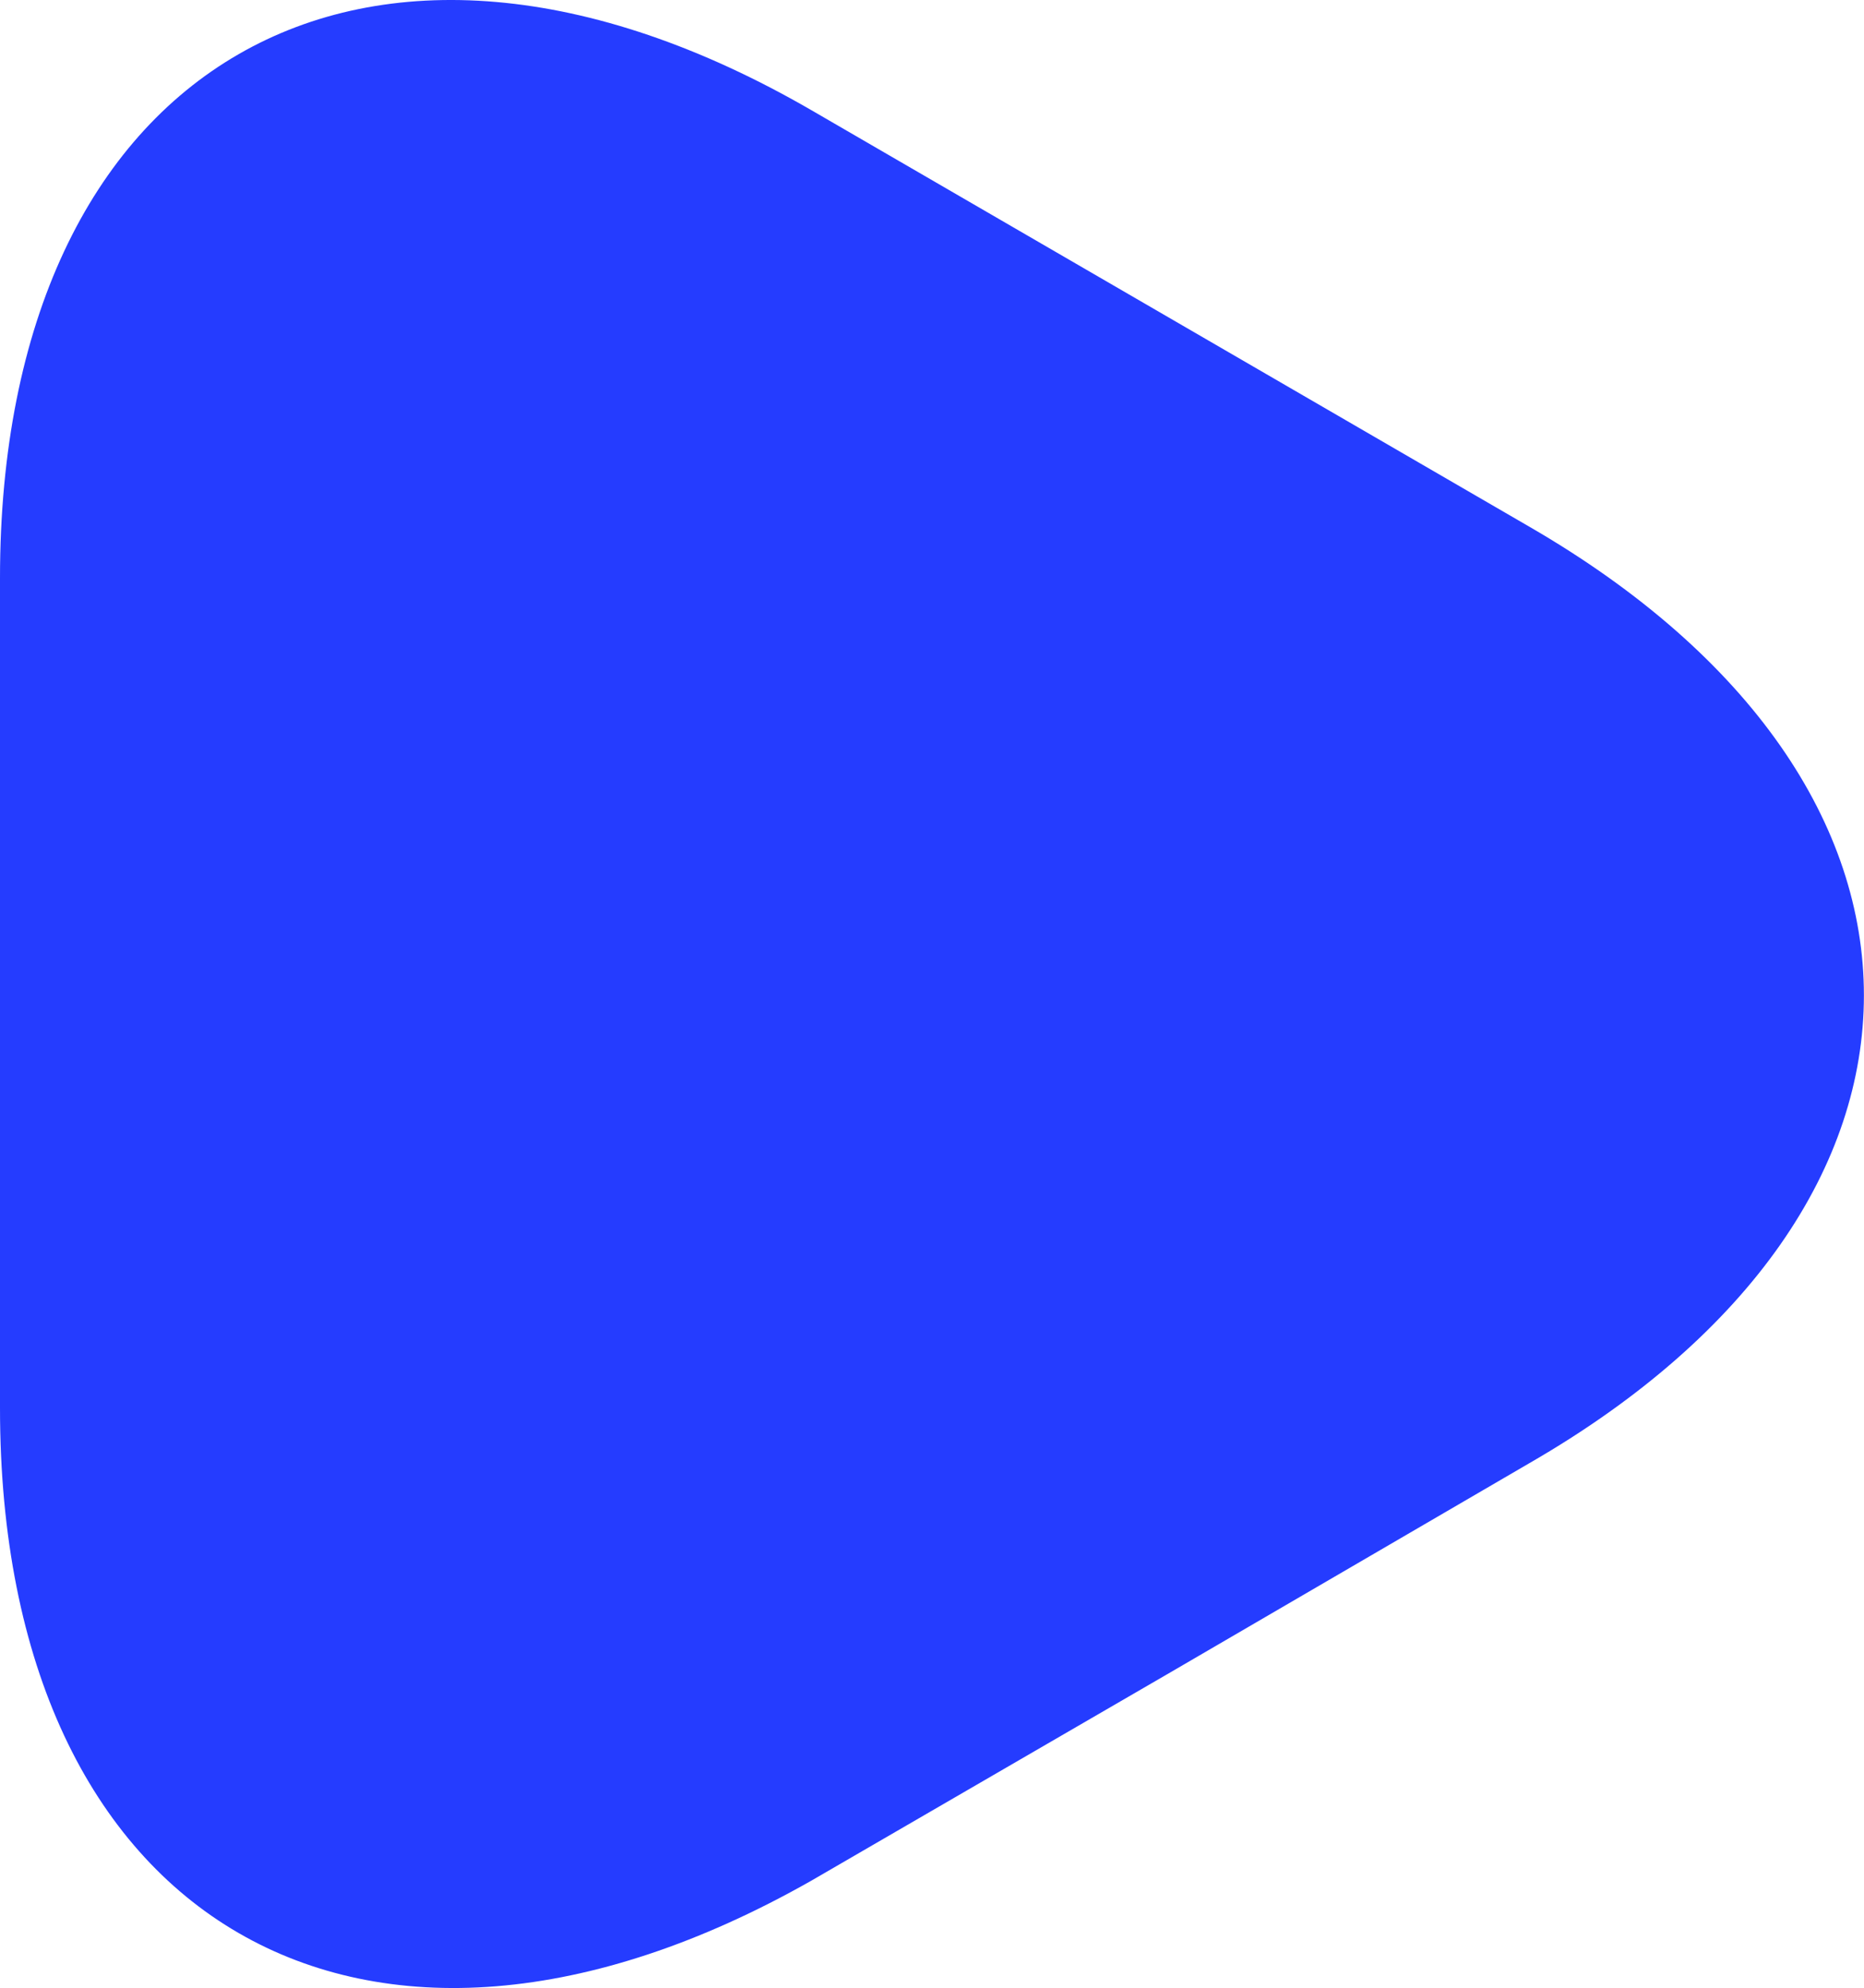<svg xmlns="http://www.w3.org/2000/svg" width="9.953" height="10.614" viewBox="0 0 9.953 10.614">
  <path id="Vector" d="M0,5.3V3.086C0,.339,1.95-.79,4.332.588L6.249,1.7,8.166,2.812c2.382,1.378,2.382,3.627,0,5L6.249,8.929,4.332,10.041C1.95,11.393,0,10.273,0,7.518Z" fill="#253cff"/>
</svg>
